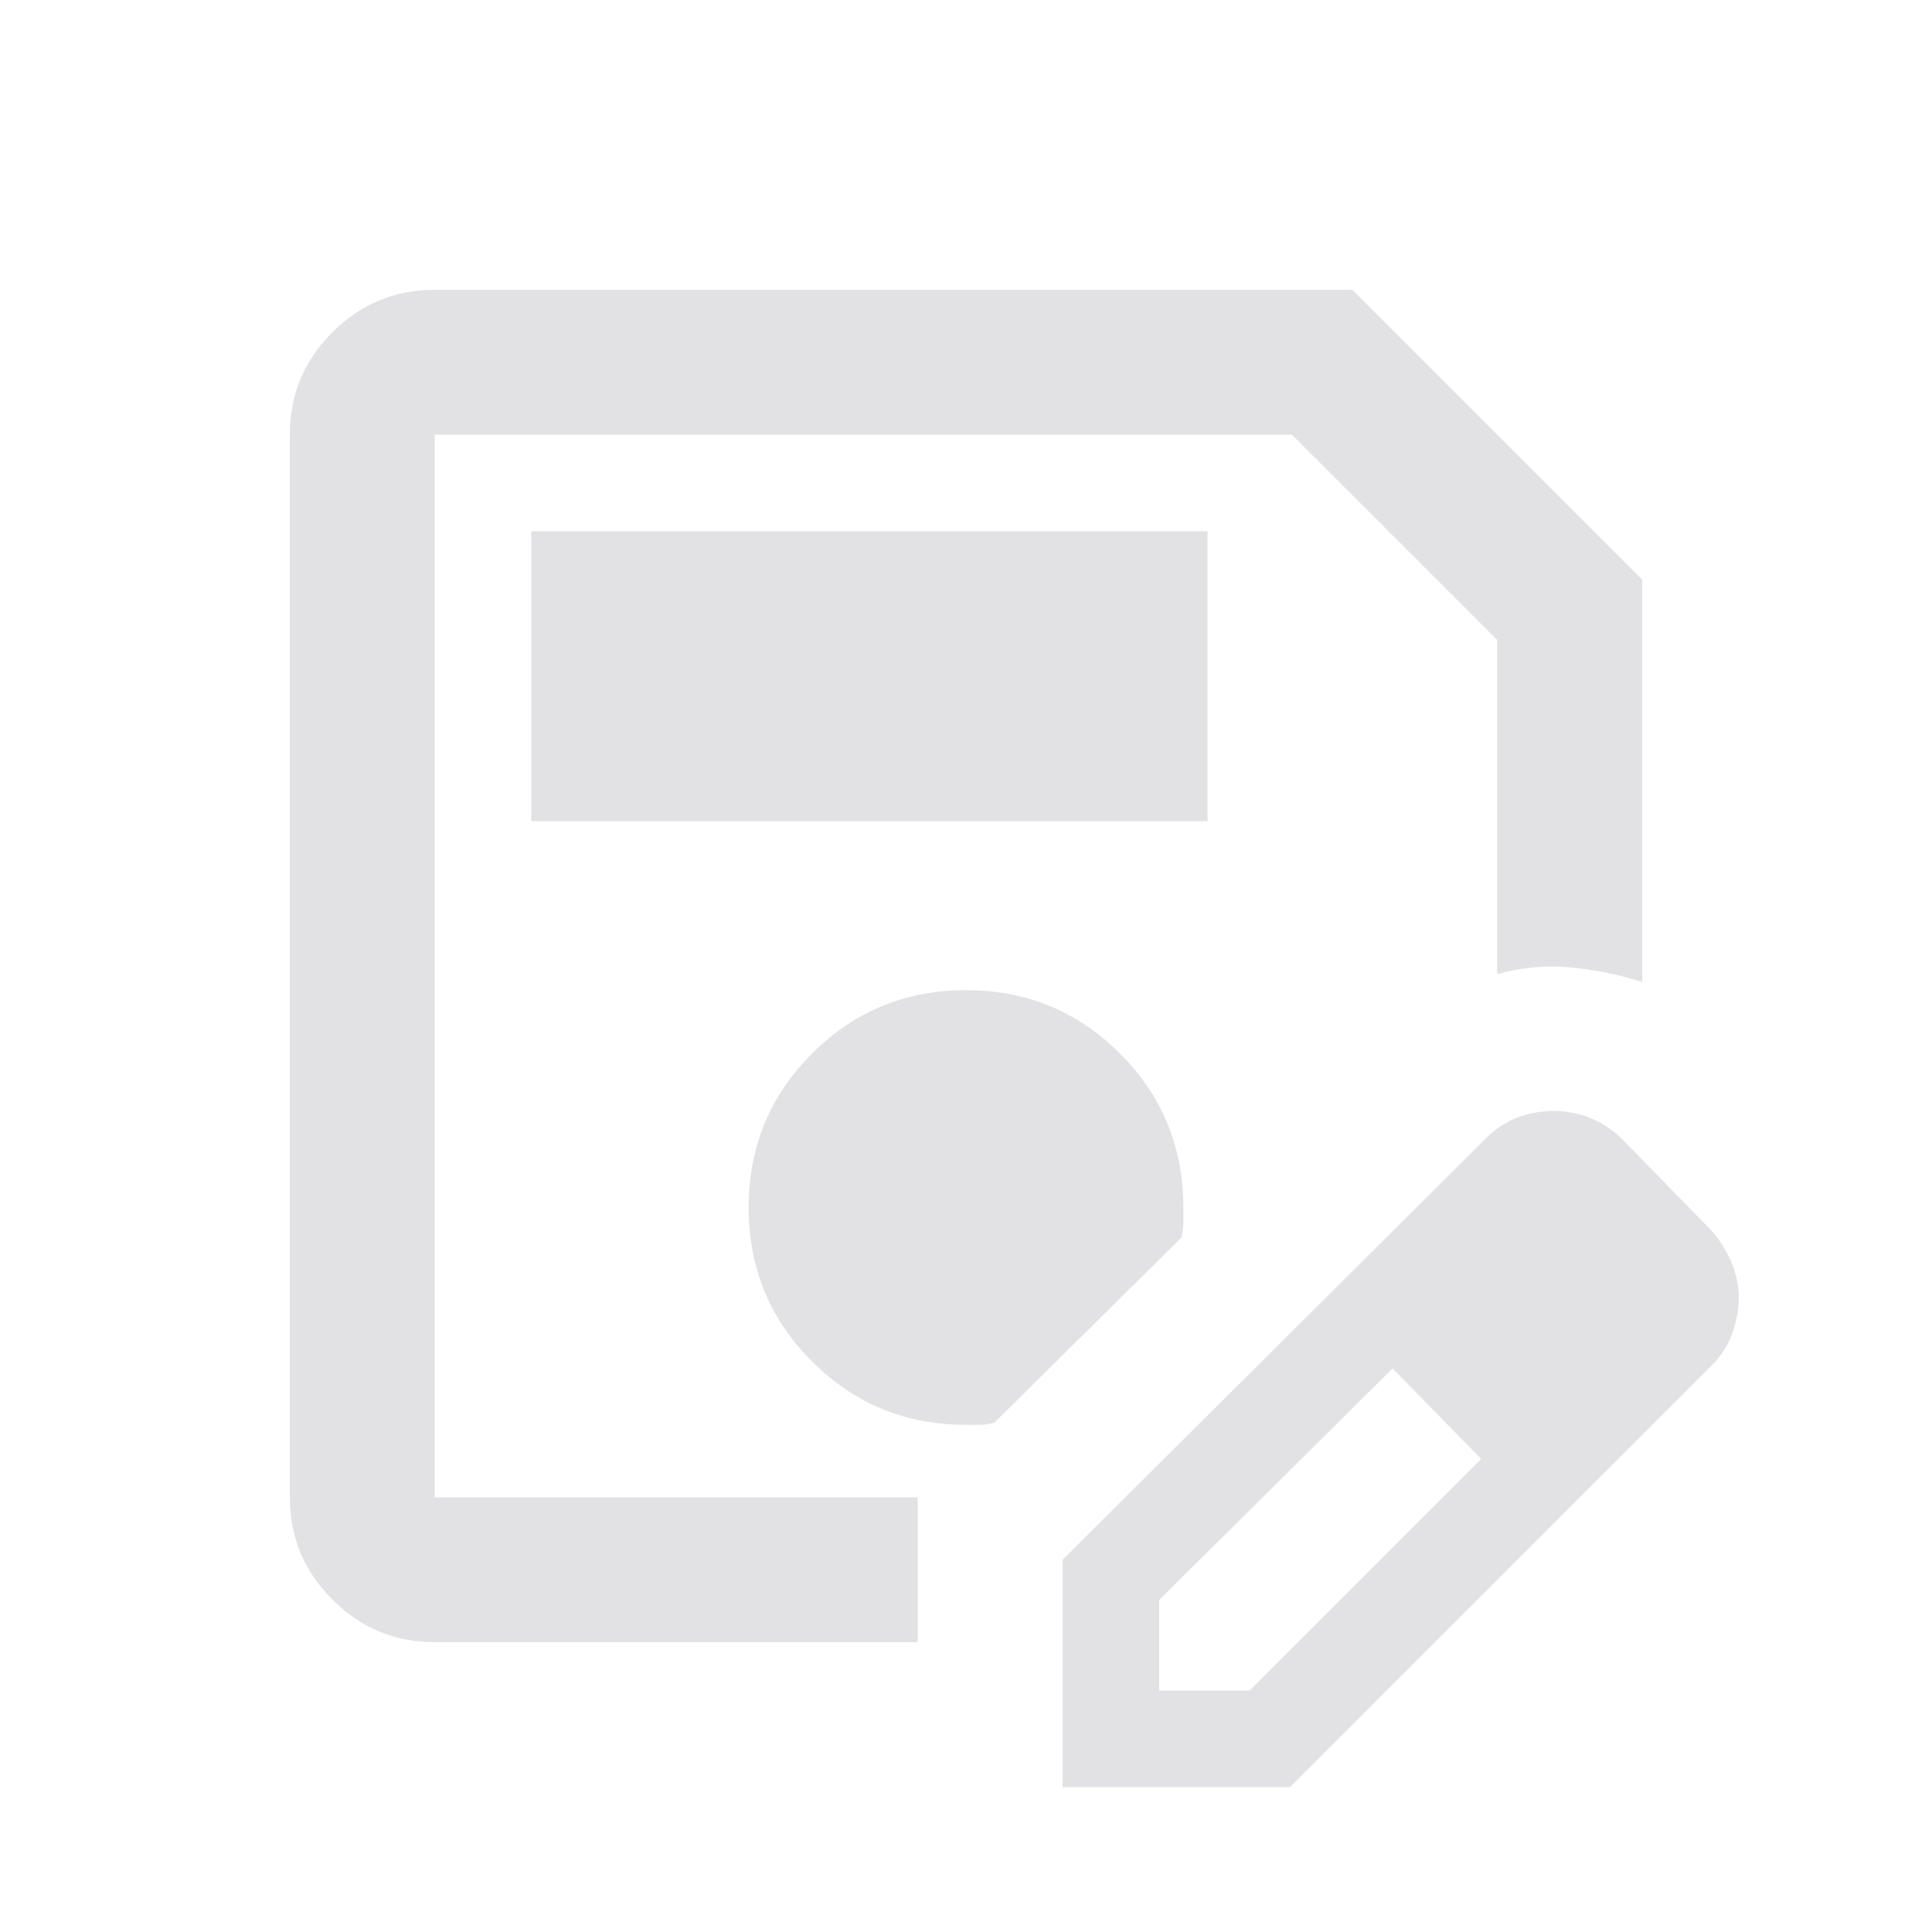 <svg height="16" width="16" version="1.1" xmlns="http://www.w3.org/2000/svg" xmlns:svg="http://www.w3.org/2000/svg">
  <style type="text/css" id="current-color-scheme">
    .ColorScheme-Text {
      color: #e2e2e5;
    }
  </style>
  <path
    d="m 3.6,13.6 q -0.495,0 -0.847,-0.353 Q 2.4,12.895 2.4,12.4 V 3.6 Q 2.4,3.105 2.752,2.752 3.105,2.4 3.6,2.4 h 7.6 l 2.4,2.4 V 8.133 q -0.285,-0.092 -0.593,-0.121 -0.308,-0.029 -0.608,0.055 V 5.3 l -1.7,-1.7 H 3.6 v 8.8 h 4 v 1.2 z m 0,-10 V 12.4 Z M 8.8,14.8 V 12.917 L 12.3,9.433 q 0.121,-0.124 0.269,-0.179 Q 12.717,9.2 12.863,9.2 q 0.159,0 0.305,0.058 0.146,0.058 0.265,0.175 l 0.733,0.75 q 0.11,0.121 0.172,0.269 0.062,0.148 0.062,0.294 0,0.146 -0.055,0.299 -0.055,0.153 -0.179,0.272 l -3.483,3.483 z m 4.8,-4.05 -0.75,-0.75 z m -4,3.25 h 0.75 l 1.917,-1.917 -0.367,-0.383 -0.367,-0.367 -1.933,1.917 z m 2.3,-2.3 -0.367,-0.367 0.733,0.75 z M 4.4,6.8 H 10 V 4.4 H 4.4 Z m 3.6,5 h 0.117 q 0.05,0 0.117,-0.017 L 9.783,10.25 q 0.017,-0.067 0.017,-0.125 v -0.125 q 0,-0.75 -0.525,-1.275 -0.525,-0.525 -1.275,-0.525 -0.75,0 -1.275,0.525 -0.525,0.525 -0.525,1.275 0,0.75 0.525,1.275 0.525,0.525 1.275,0.525 z"
    class="ColorScheme-Text" fill="currentColor" />
</svg>